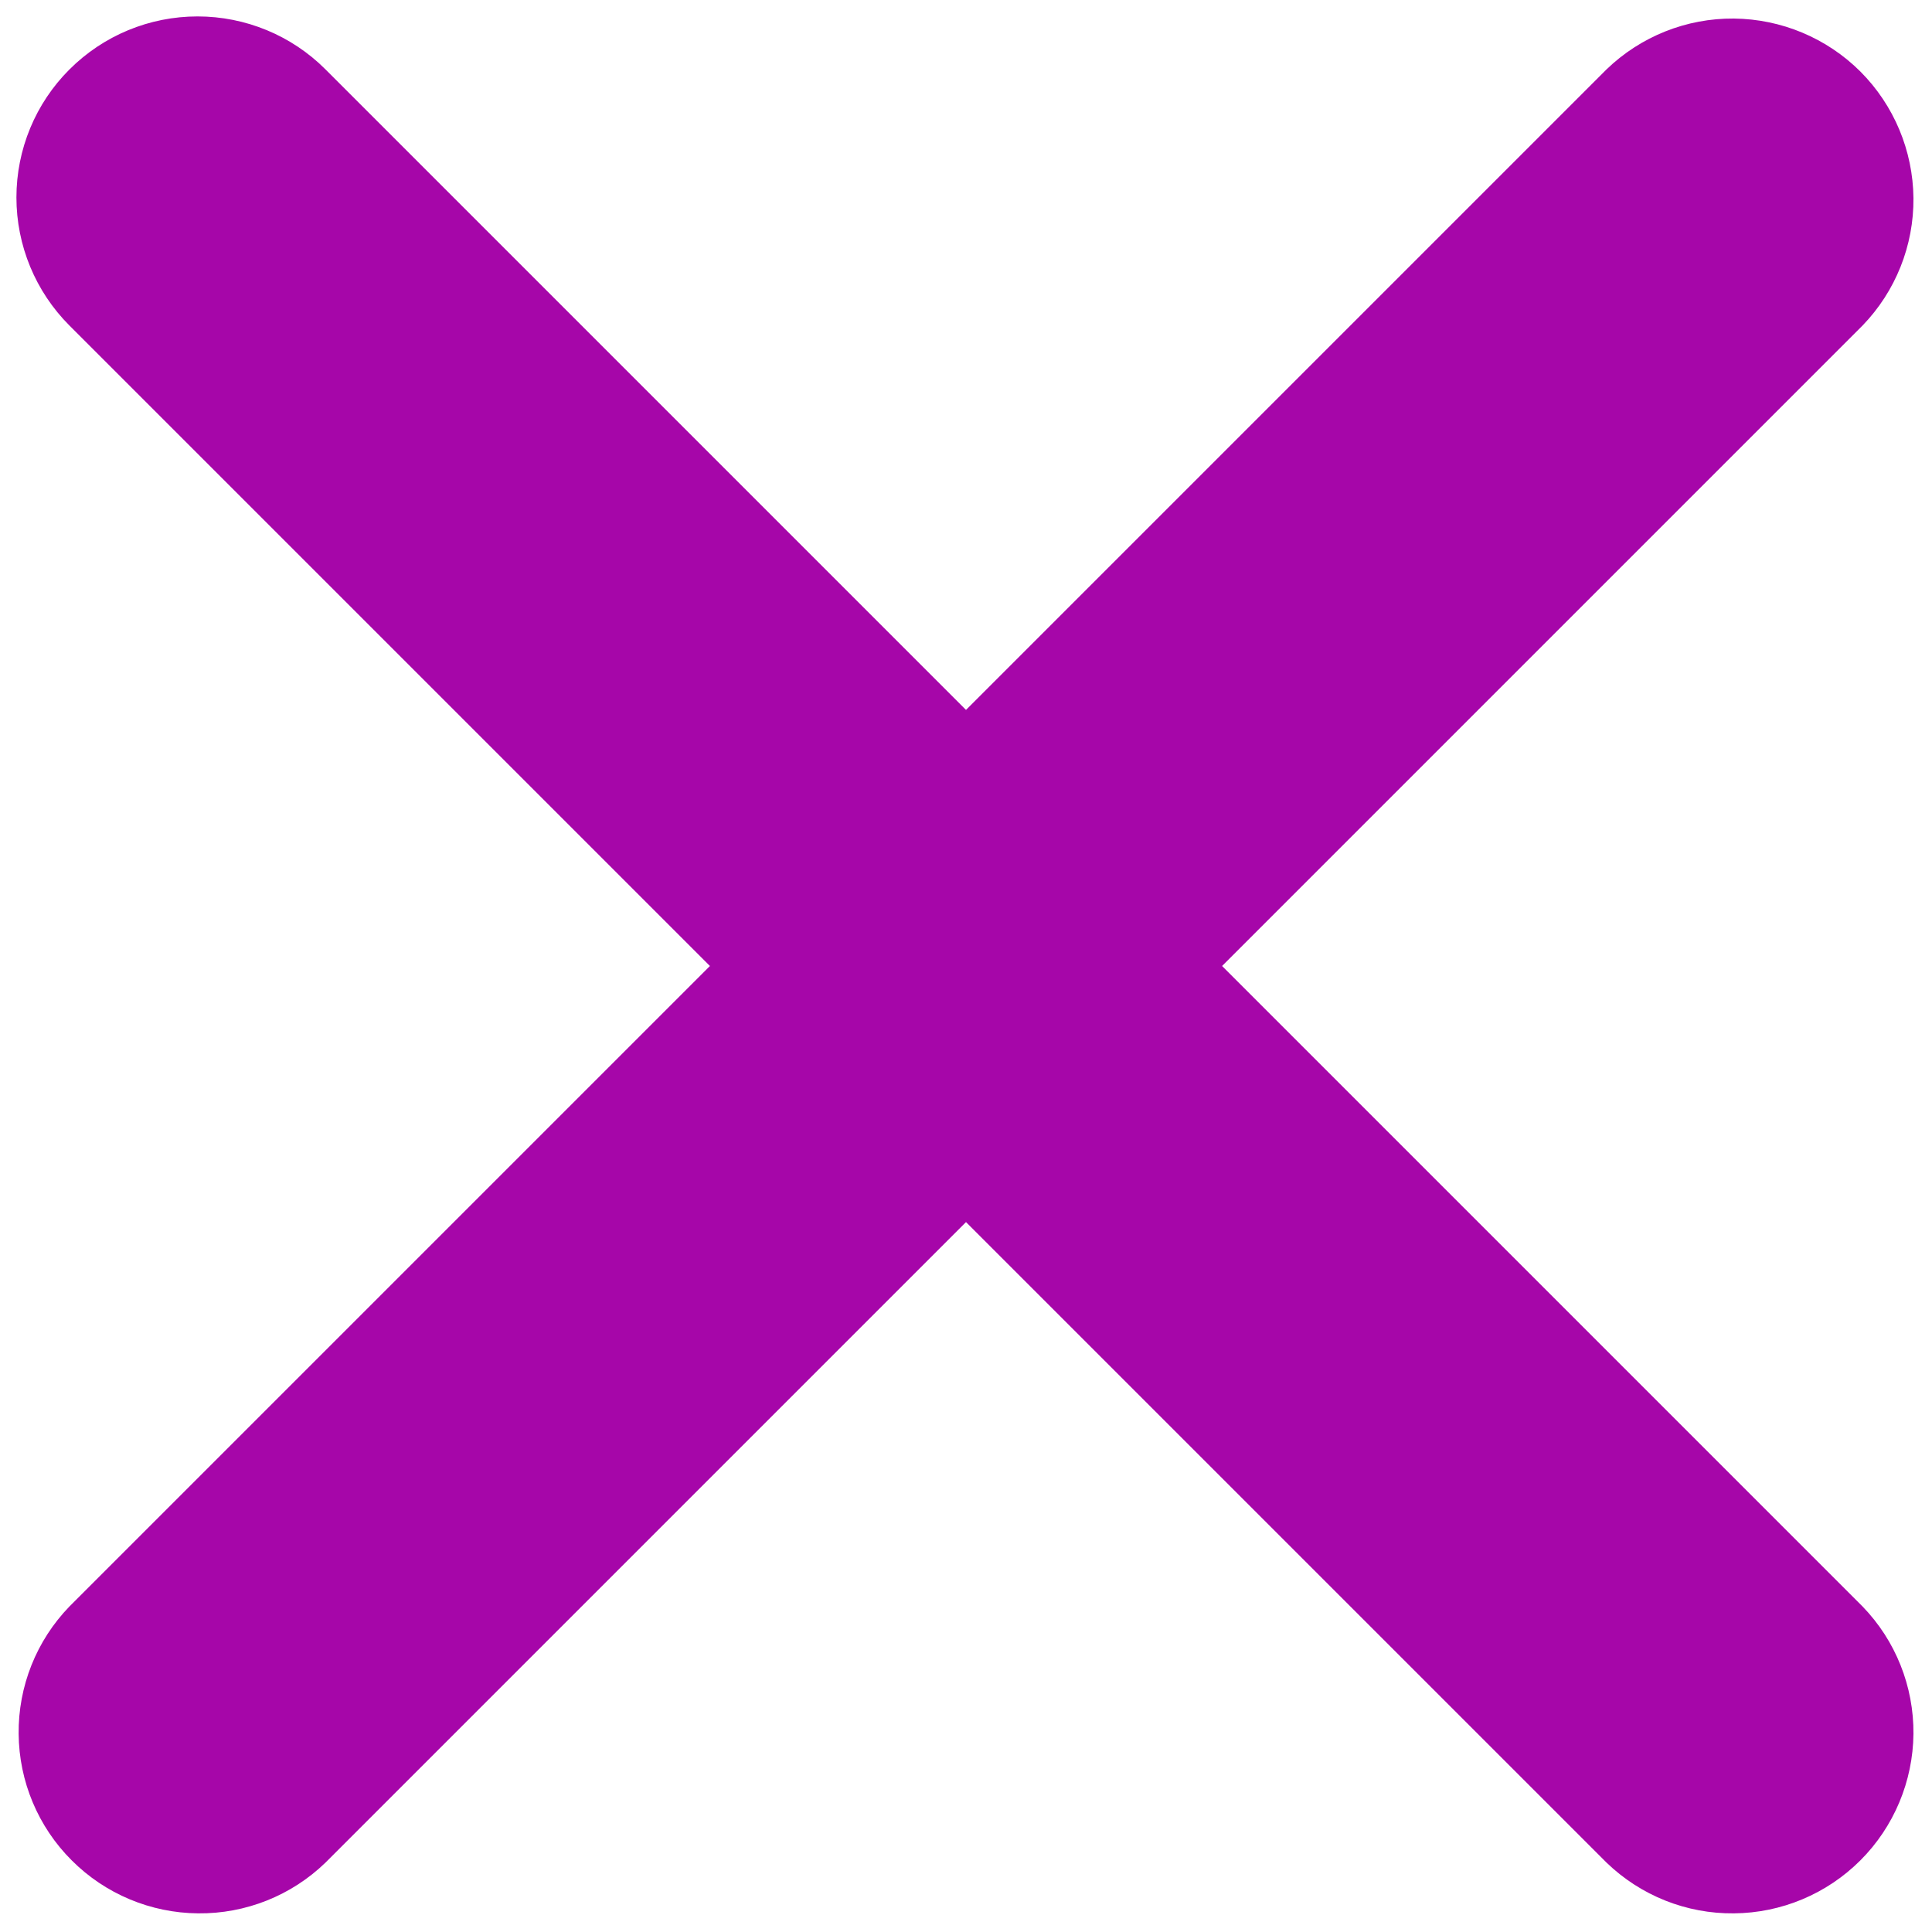 <svg width="20" height="20" viewBox="0 0 20 20" fill="none" xmlns="http://www.w3.org/2000/svg">
<path d="M0.719 0.719C1.071 0.367 1.547 0.17 2.045 0.17C2.542 0.17 3.019 0.367 3.37 0.719L10 7.349L16.63 0.719C16.984 0.377 17.457 0.188 17.949 0.192C18.441 0.197 18.911 0.394 19.259 0.741C19.606 1.089 19.803 1.559 19.808 2.051C19.812 2.543 19.623 3.016 19.281 3.37L12.651 10L19.281 16.63C19.623 16.983 19.812 17.457 19.808 17.949C19.803 18.44 19.606 18.911 19.259 19.258C18.911 19.606 18.441 19.803 17.949 19.807C17.457 19.812 16.984 19.623 16.63 19.281L10 12.651L3.37 19.281C3.017 19.623 2.543 19.812 2.051 19.807C1.56 19.803 1.089 19.606 0.742 19.258C0.394 18.911 0.197 18.44 0.193 17.949C0.188 17.457 0.377 16.983 0.719 16.63L7.349 10L0.719 3.37C0.367 3.018 0.17 2.541 0.17 2.044C0.17 1.547 0.367 1.07 0.719 0.719Z" fill="#A606A9"/>
</svg>
